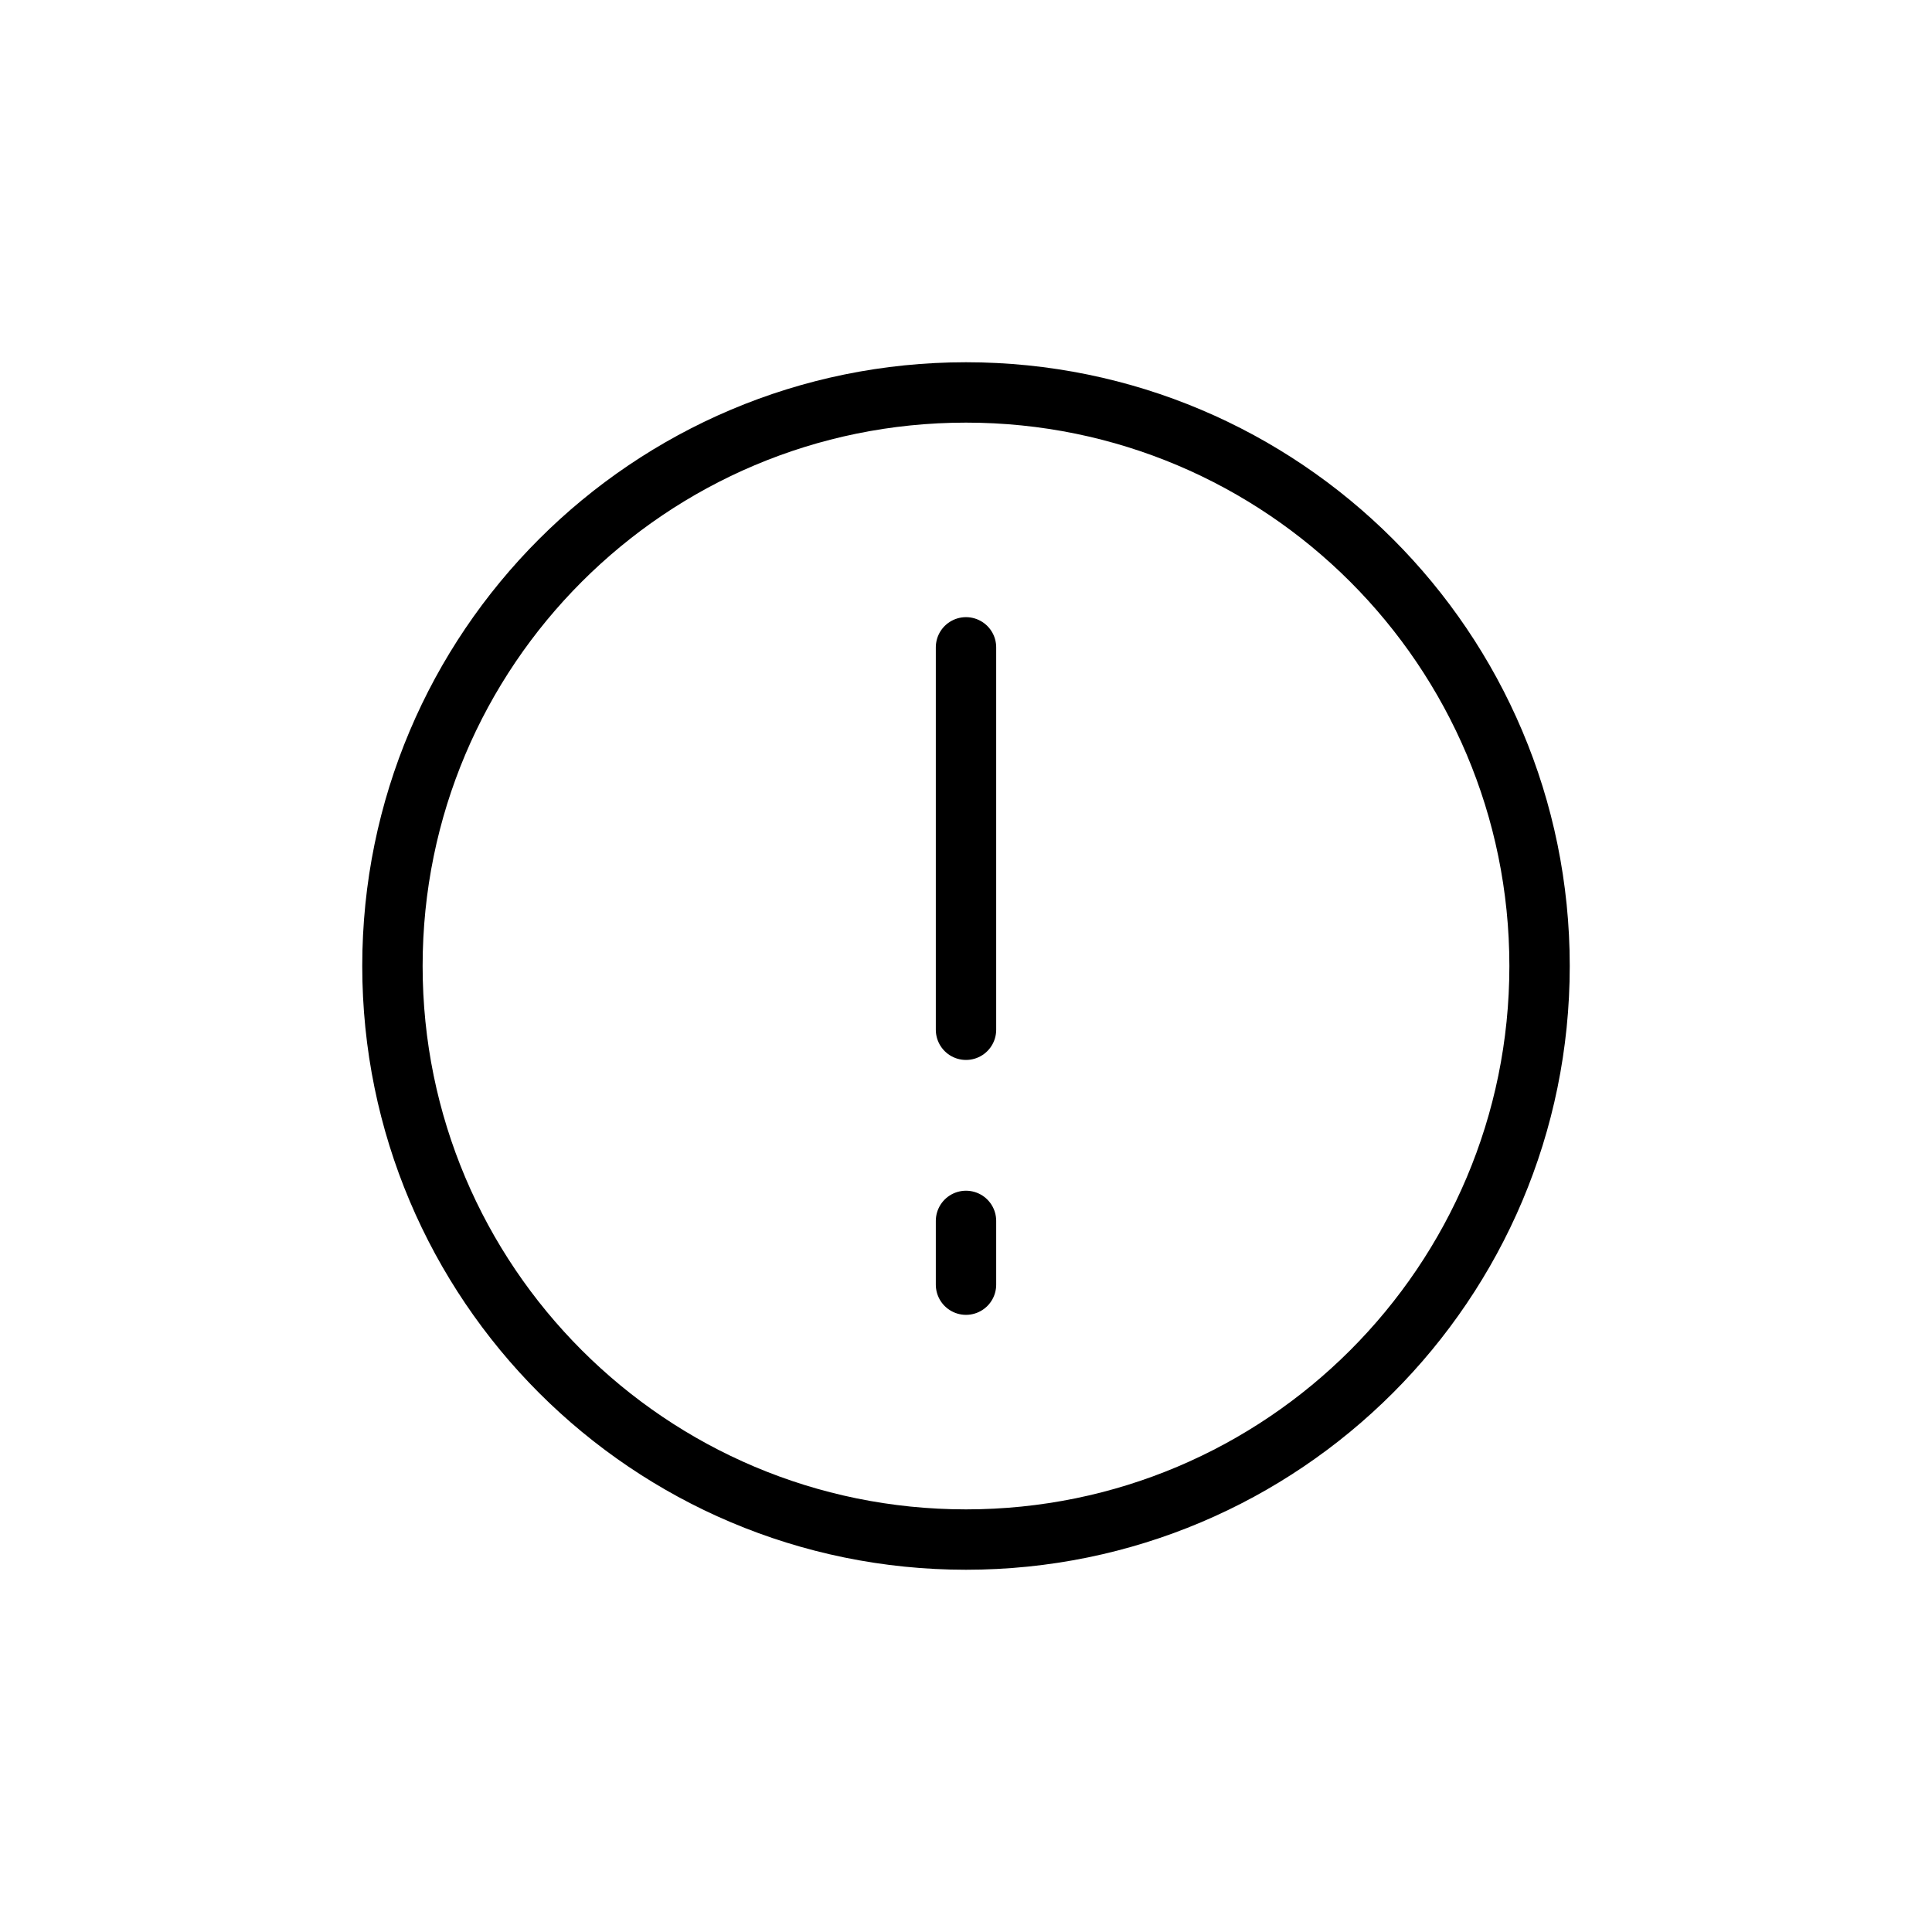 <svg width="32" height="32" viewBox="0 0 32 32" fill="none" xmlns="http://www.w3.org/2000/svg">
<g id="Notifications=alert, Type=stroke">
<path id="alert" d="M16 20.222V21.278M16 10.722V17.056M25.5 16C25.5 21.247 21.247 25.5 16 25.5C10.753 25.5 6.5 21.247 6.5 16C6.5 10.753 10.753 6.5 16 6.5C21.247 6.5 25.5 10.753 25.5 16Z" stroke="black" stroke-linecap="round"/>
</g>
</svg>
